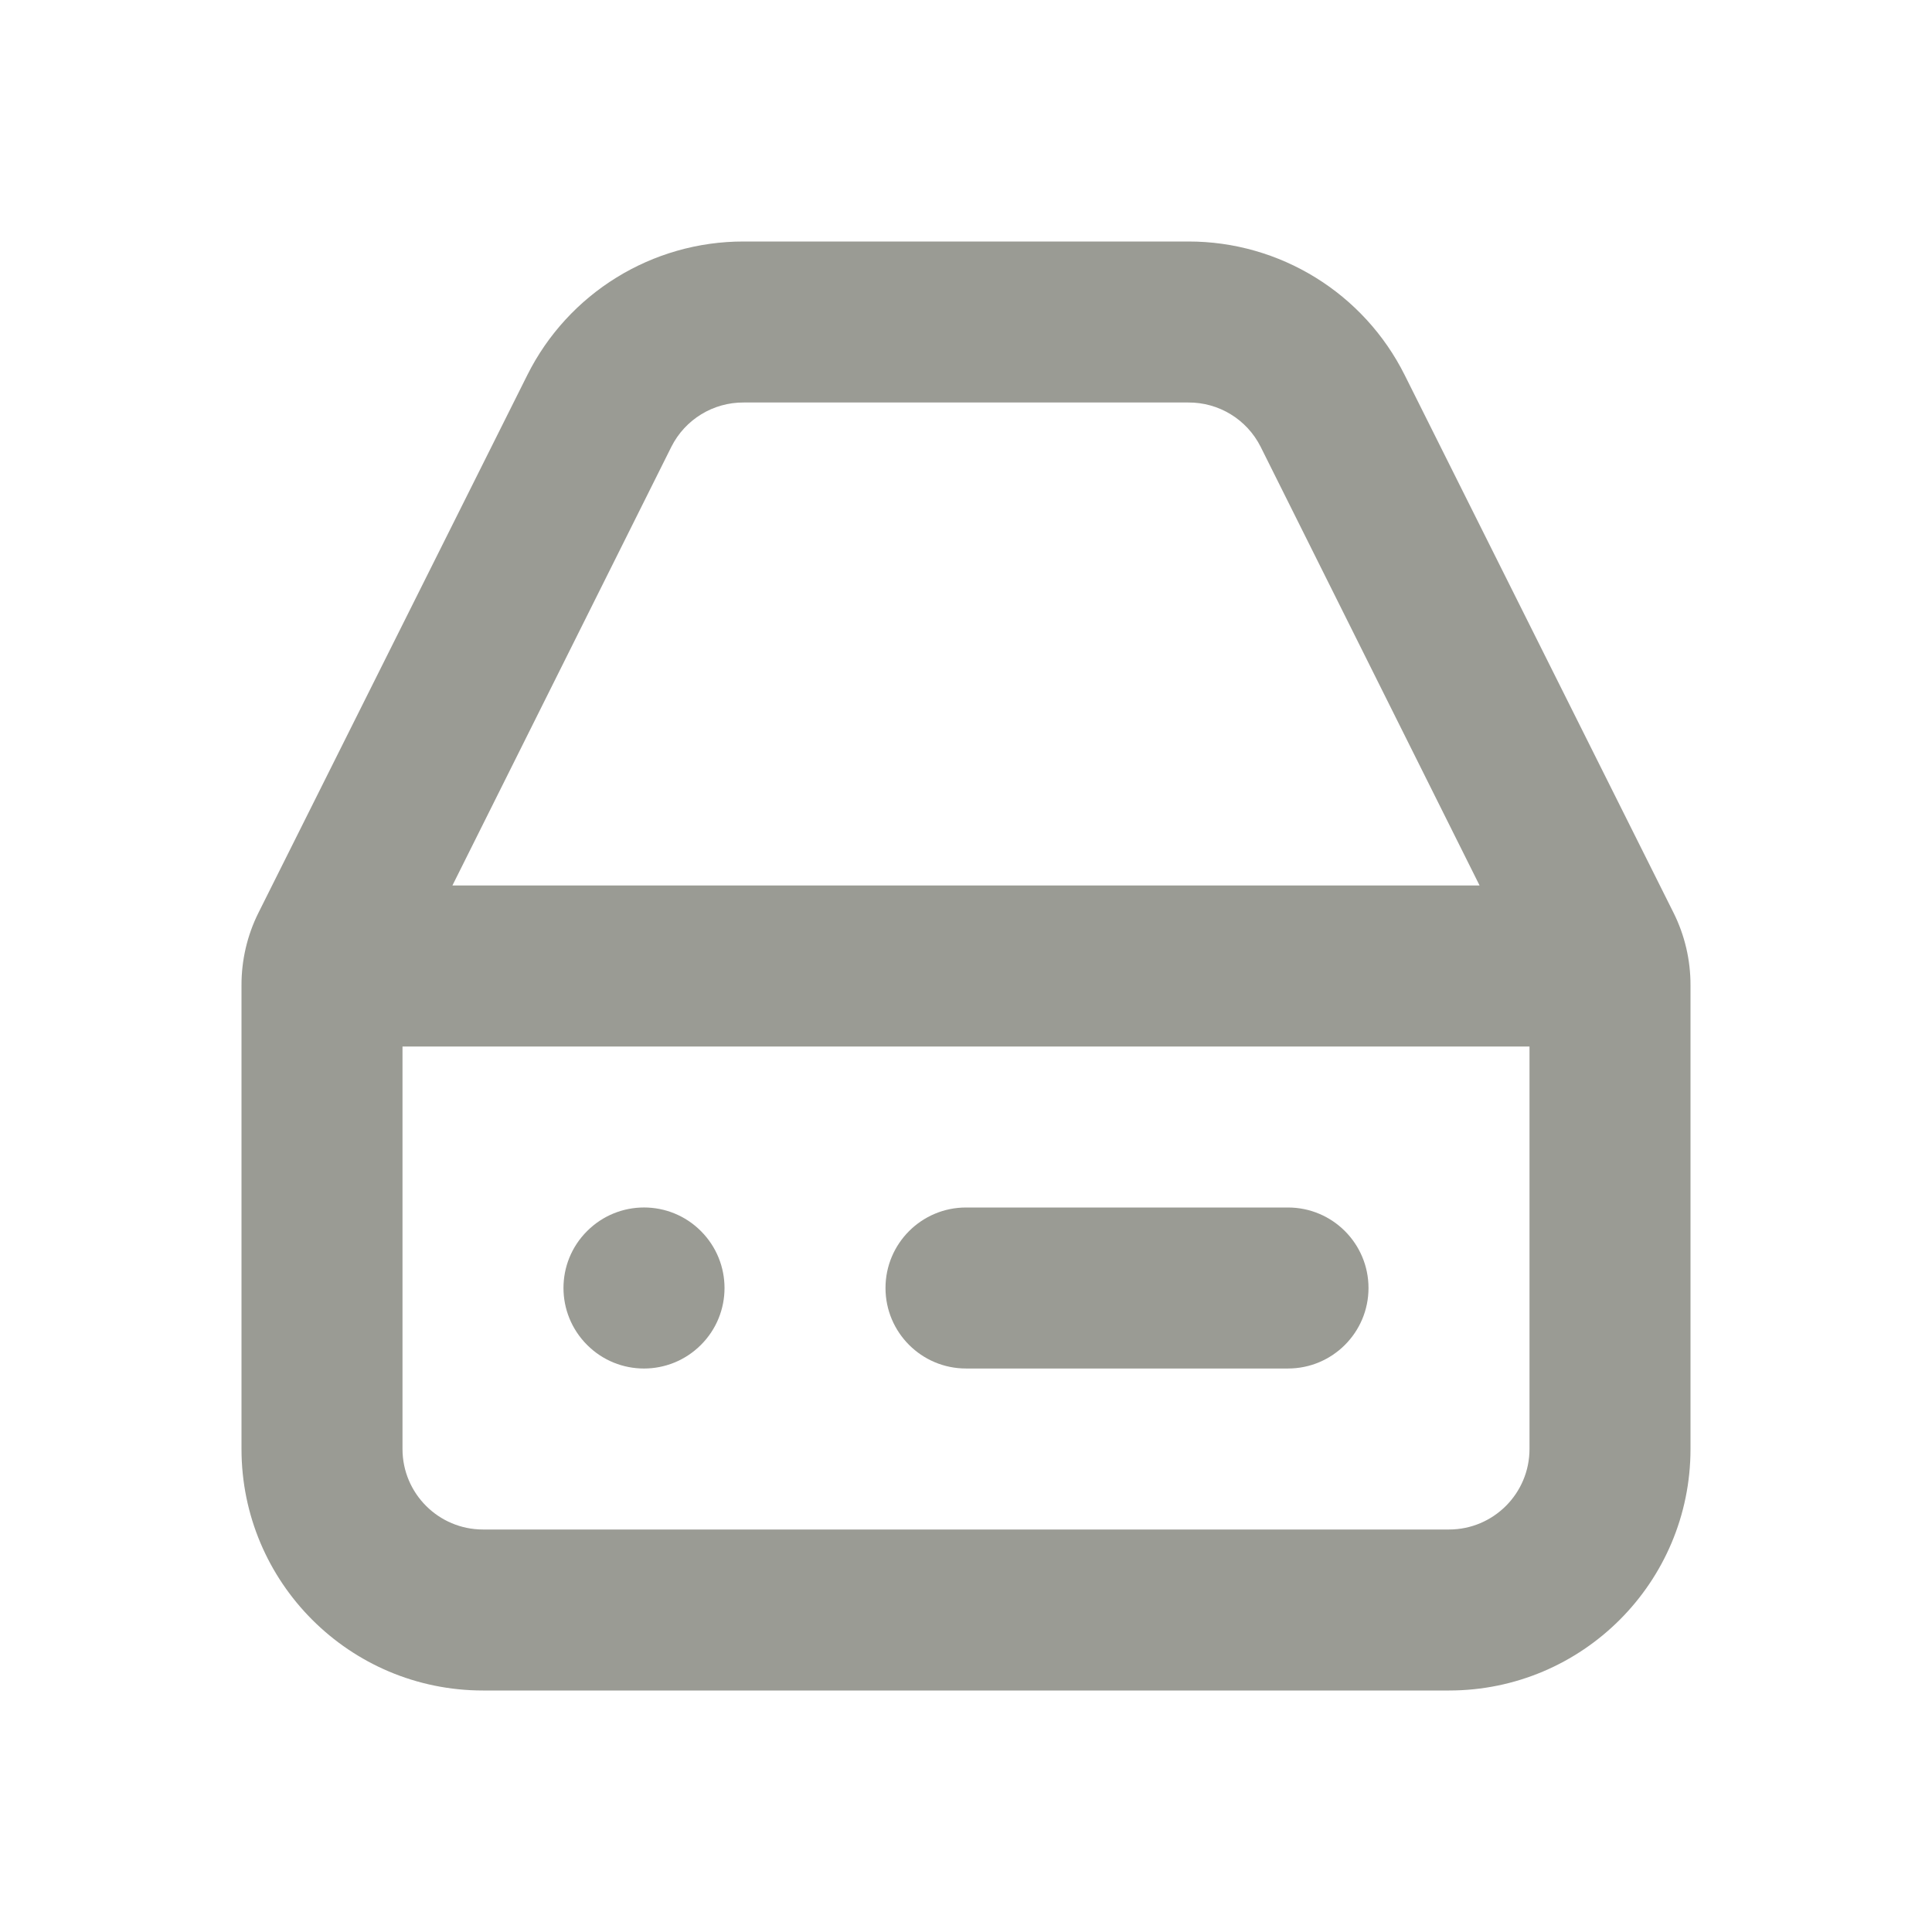 <?xml version="1.0" encoding="UTF-8"?>
<svg version="1.1" viewBox="0 0 24 24" xmlns="http://www.w3.org/2000/svg" xmlns:xlink="http://www.w3.org/1999/xlink">
    <!--Generated by IJSVG (https://github.com/iconjar/IJSVG)-->
    <g fill="#9A9B94">
        <path opacity="0" d="M0,0h24v24h-24Z"></path>
        <path d="M20.79,11.34l-3.34,-6.68l3.37915e-08,6.76867e-08c-0.509,-1.019 -1.551,-1.662 -2.69,-1.66h-5.52l-5.02755e-08,-9.88045e-11c-1.139,-0.002 -2.181,0.641 -2.69,1.66l-3.34,6.68l-9.40564e-08,1.88709e-07c-0.139,0.279 -0.211,0.588 -0.21,0.9v5.76l3.55271e-14,4.52987e-07c2.50178e-07,1.657 1.343,3 3,3h12l-1.31134e-07,-3.55271e-15c1.657,7.24234e-08 3,-1.343 3,-3v-5.76l-2.36275e-08,6.02744e-06c0.001,-0.312 -0.071,-0.621 -0.21,-0.9Zm-12.45,-5.79l-3.87465e-08,7.68979e-08c0.171,-0.34 0.52,-0.553 0.9,-0.55h5.52l5.55611e-08,-3.8667e-10c0.38,-0.003 0.729,0.21 0.9,0.55l2.72,5.45h-12.76Zm9.66,13.45h-12h-4.37114e-08c-0.552,-2.41411e-08 -1,-0.448 -1,-1c0,0 0,-3.55271e-15 0,-3.55271e-15v-5h14v5v0c0,0.552 -0.448,1 -1,1Z"></path>
        <path d="M16,15h-4l-4.37114e-08,1.77636e-15c-0.552,2.41411e-08 -1,0.448 -1,1c2.41411e-08,0.552 0.448,1 1,1h4h-4.37114e-08c0.552,2.41411e-08 1,-0.448 1,-1c2.41411e-08,-0.552 -0.448,-1 -1,-1Z"></path>
        <path d="M8.707,15.293c0.391,0.391 0.391,1.024 0,1.414c-0.391,0.391 -1.024,0.391 -1.414,0c-0.391,-0.391 -0.391,-1.024 0,-1.414c0.391,-0.391 1.024,-0.391 1.414,0"></path>
    </g>
</svg>